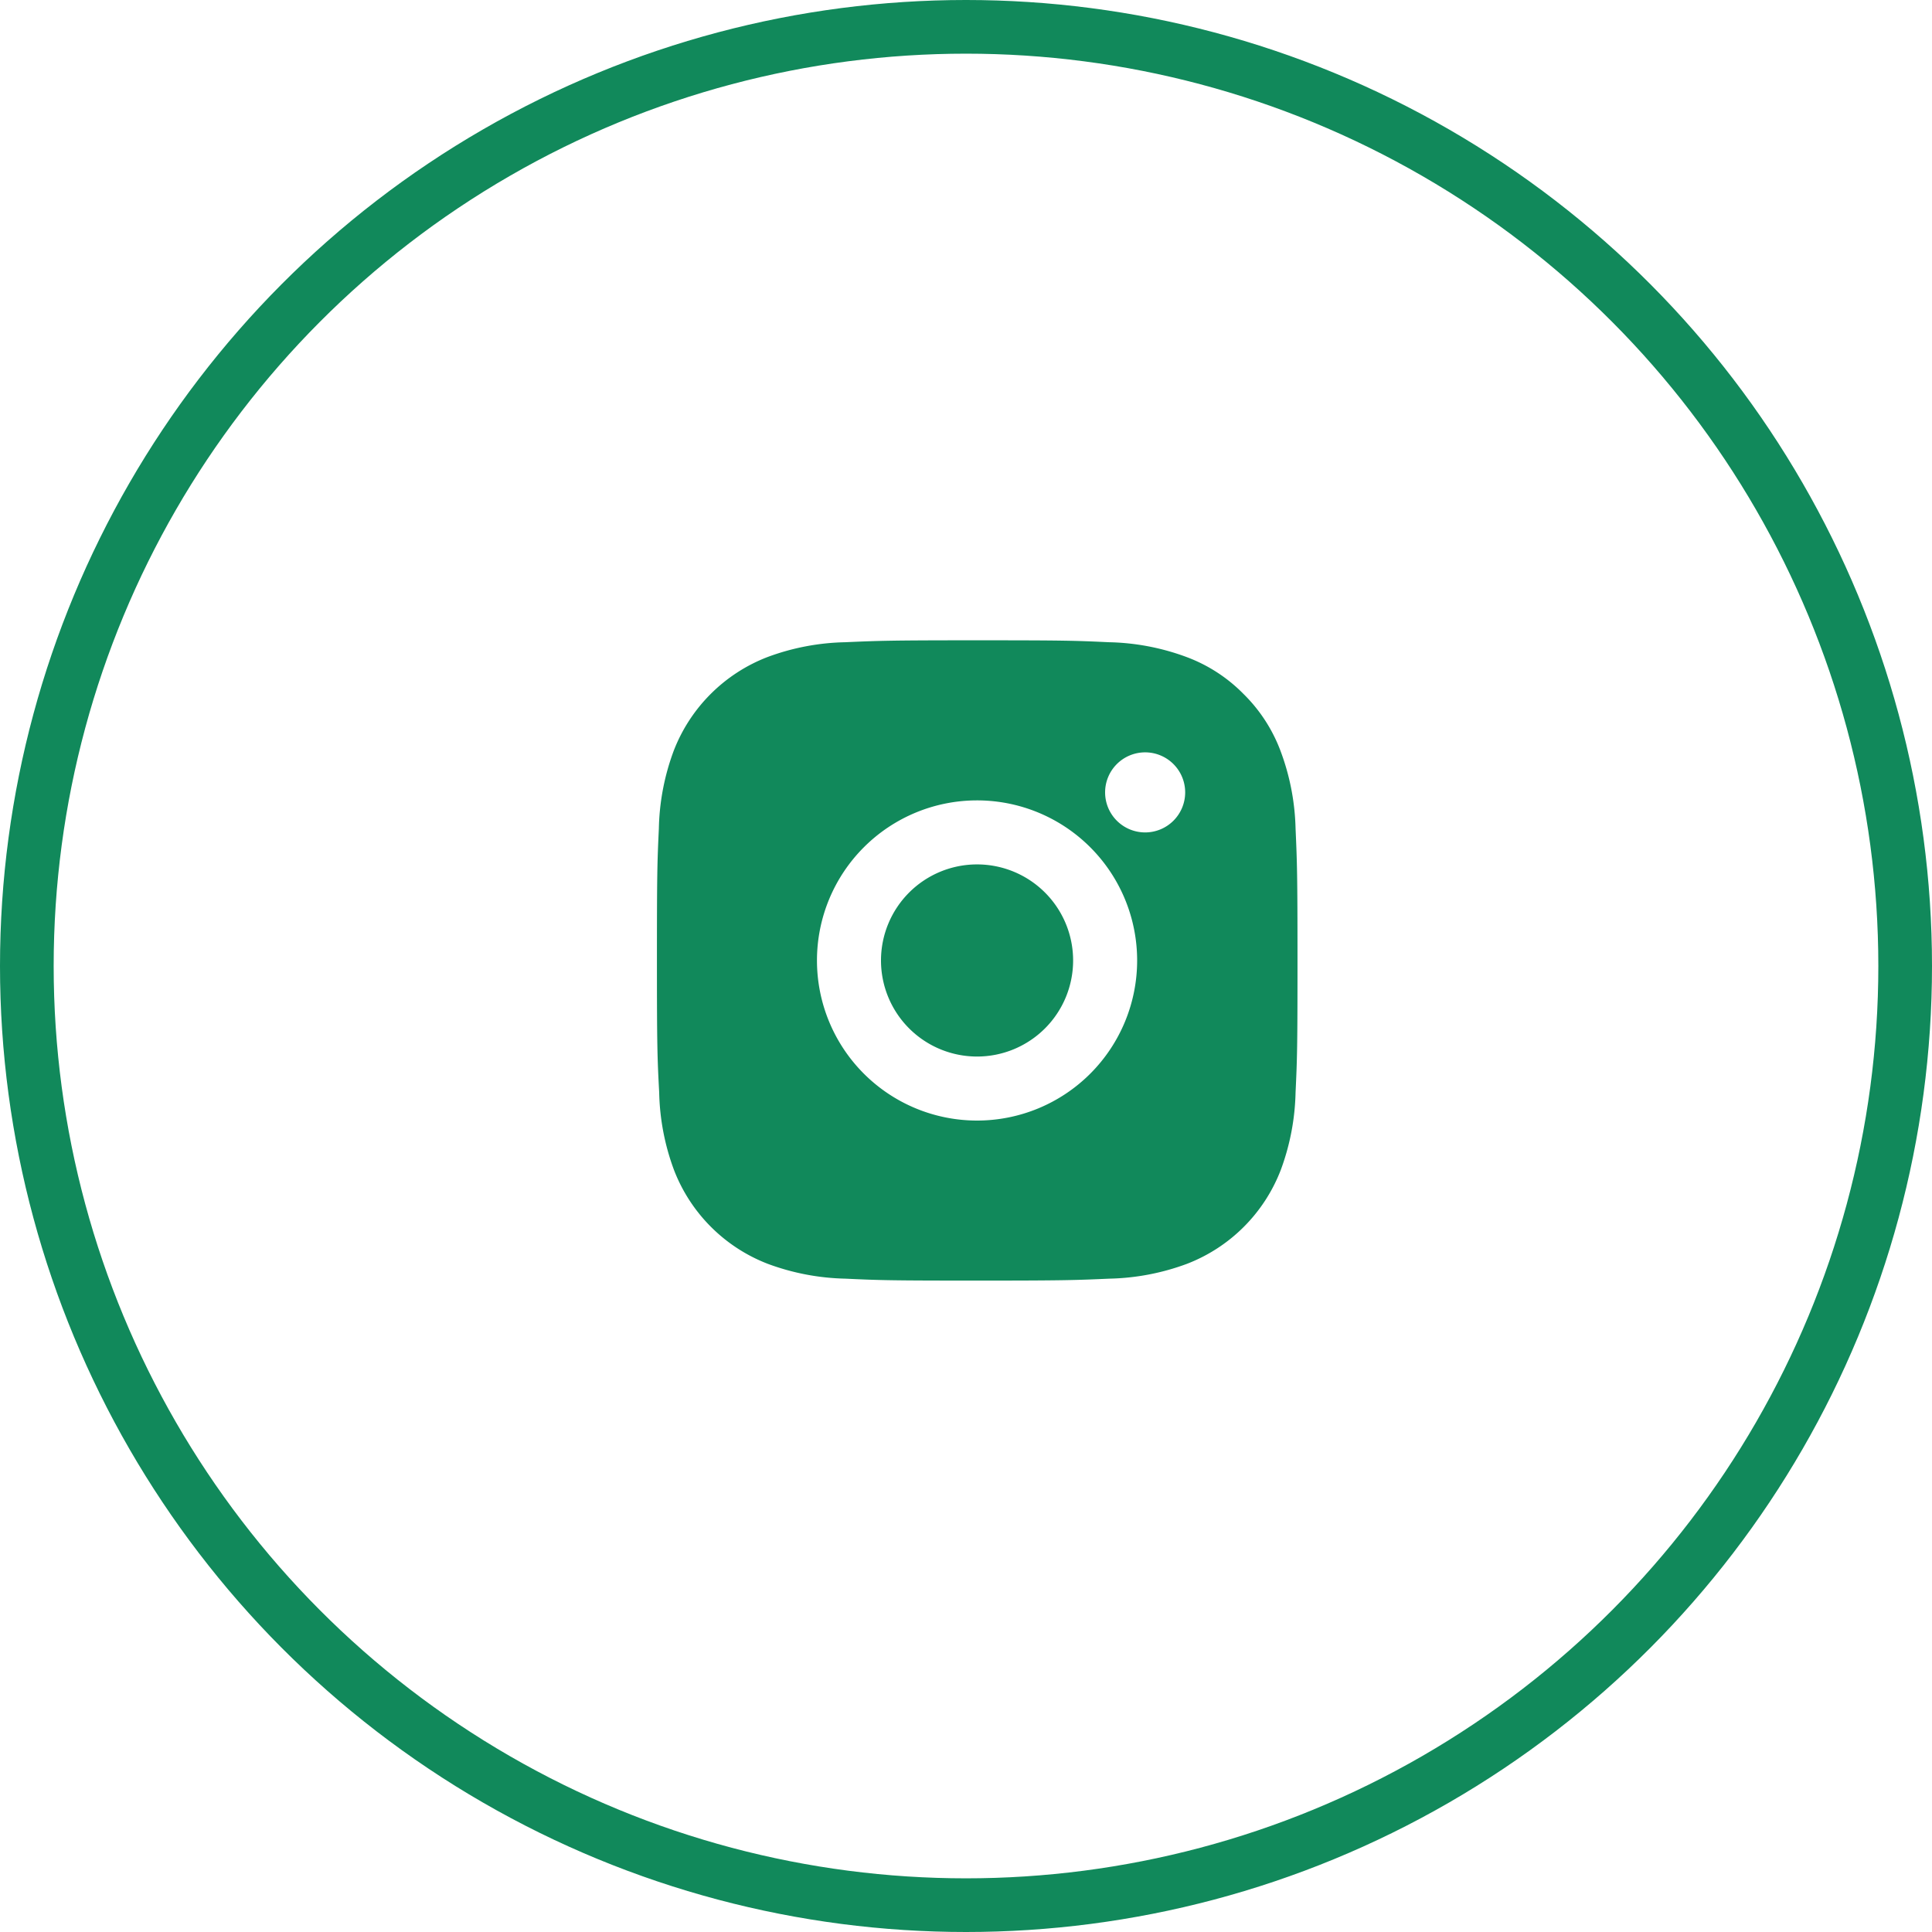 <svg xmlns="http://www.w3.org/2000/svg" width="36" height="36" viewBox="0 0 36 36">
  <g id="Group_7415" data-name="Group 7415" transform="translate(-212.5 -519.5)">
    <g id="Ellipse_9" data-name="Ellipse 9" transform="translate(212.5 519.5)" fill="none" stroke="#11895b" stroke-width="1">
      <circle cx="18" cy="18" r="18" stroke="none"/>
      <circle cx="18" cy="18" r="17.5" fill="none"/>
    </g>
    <g id="Group_13" data-name="Group 13" transform="translate(223.548 530.238)">
      <path id="Path_9" data-name="Path 9" d="M0,0H14.317V14.317H0Z" fill="none"/>
      <path id="Path_10" data-name="Path 10" d="M7.965,2c1.621,0,1.823.006,2.459.036a4.395,4.395,0,0,1,1.448.277A2.909,2.909,0,0,1,12.93,3a2.928,2.928,0,0,1,.688,1.057A4.407,4.407,0,0,1,13.9,5.507c.028.636.036.838.036,2.459s-.006,1.823-.036,2.459a4.41,4.41,0,0,1-.277,1.448,3.046,3.046,0,0,1-1.745,1.745,4.407,4.407,0,0,1-1.448.277c-.636.028-.838.036-2.459.036s-1.823-.006-2.459-.036a4.41,4.41,0,0,1-1.448-.277,3.046,3.046,0,0,1-1.745-1.745,4.391,4.391,0,0,1-.277-1.448C2.008,9.789,2,9.586,2,7.965s.006-1.823.036-2.459a4.391,4.391,0,0,1,.277-1.448A3.046,3.046,0,0,1,4.058,2.313a4.391,4.391,0,0,1,1.448-.277C6.142,2.008,6.345,2,7.965,2Zm0,2.983a2.983,2.983,0,1,0,2.983,2.983A2.983,2.983,0,0,0,7.965,4.983Zm3.878-.149a.746.746,0,1,0-.746.746A.746.746,0,0,0,11.843,4.834ZM7.965,6.176a1.79,1.79,0,1,1-1.79,1.79A1.79,1.79,0,0,1,7.965,6.176Z" transform="translate(-0.807 -0.807)" fill="#11895b"/>
    </g>
  </g>
</svg>
